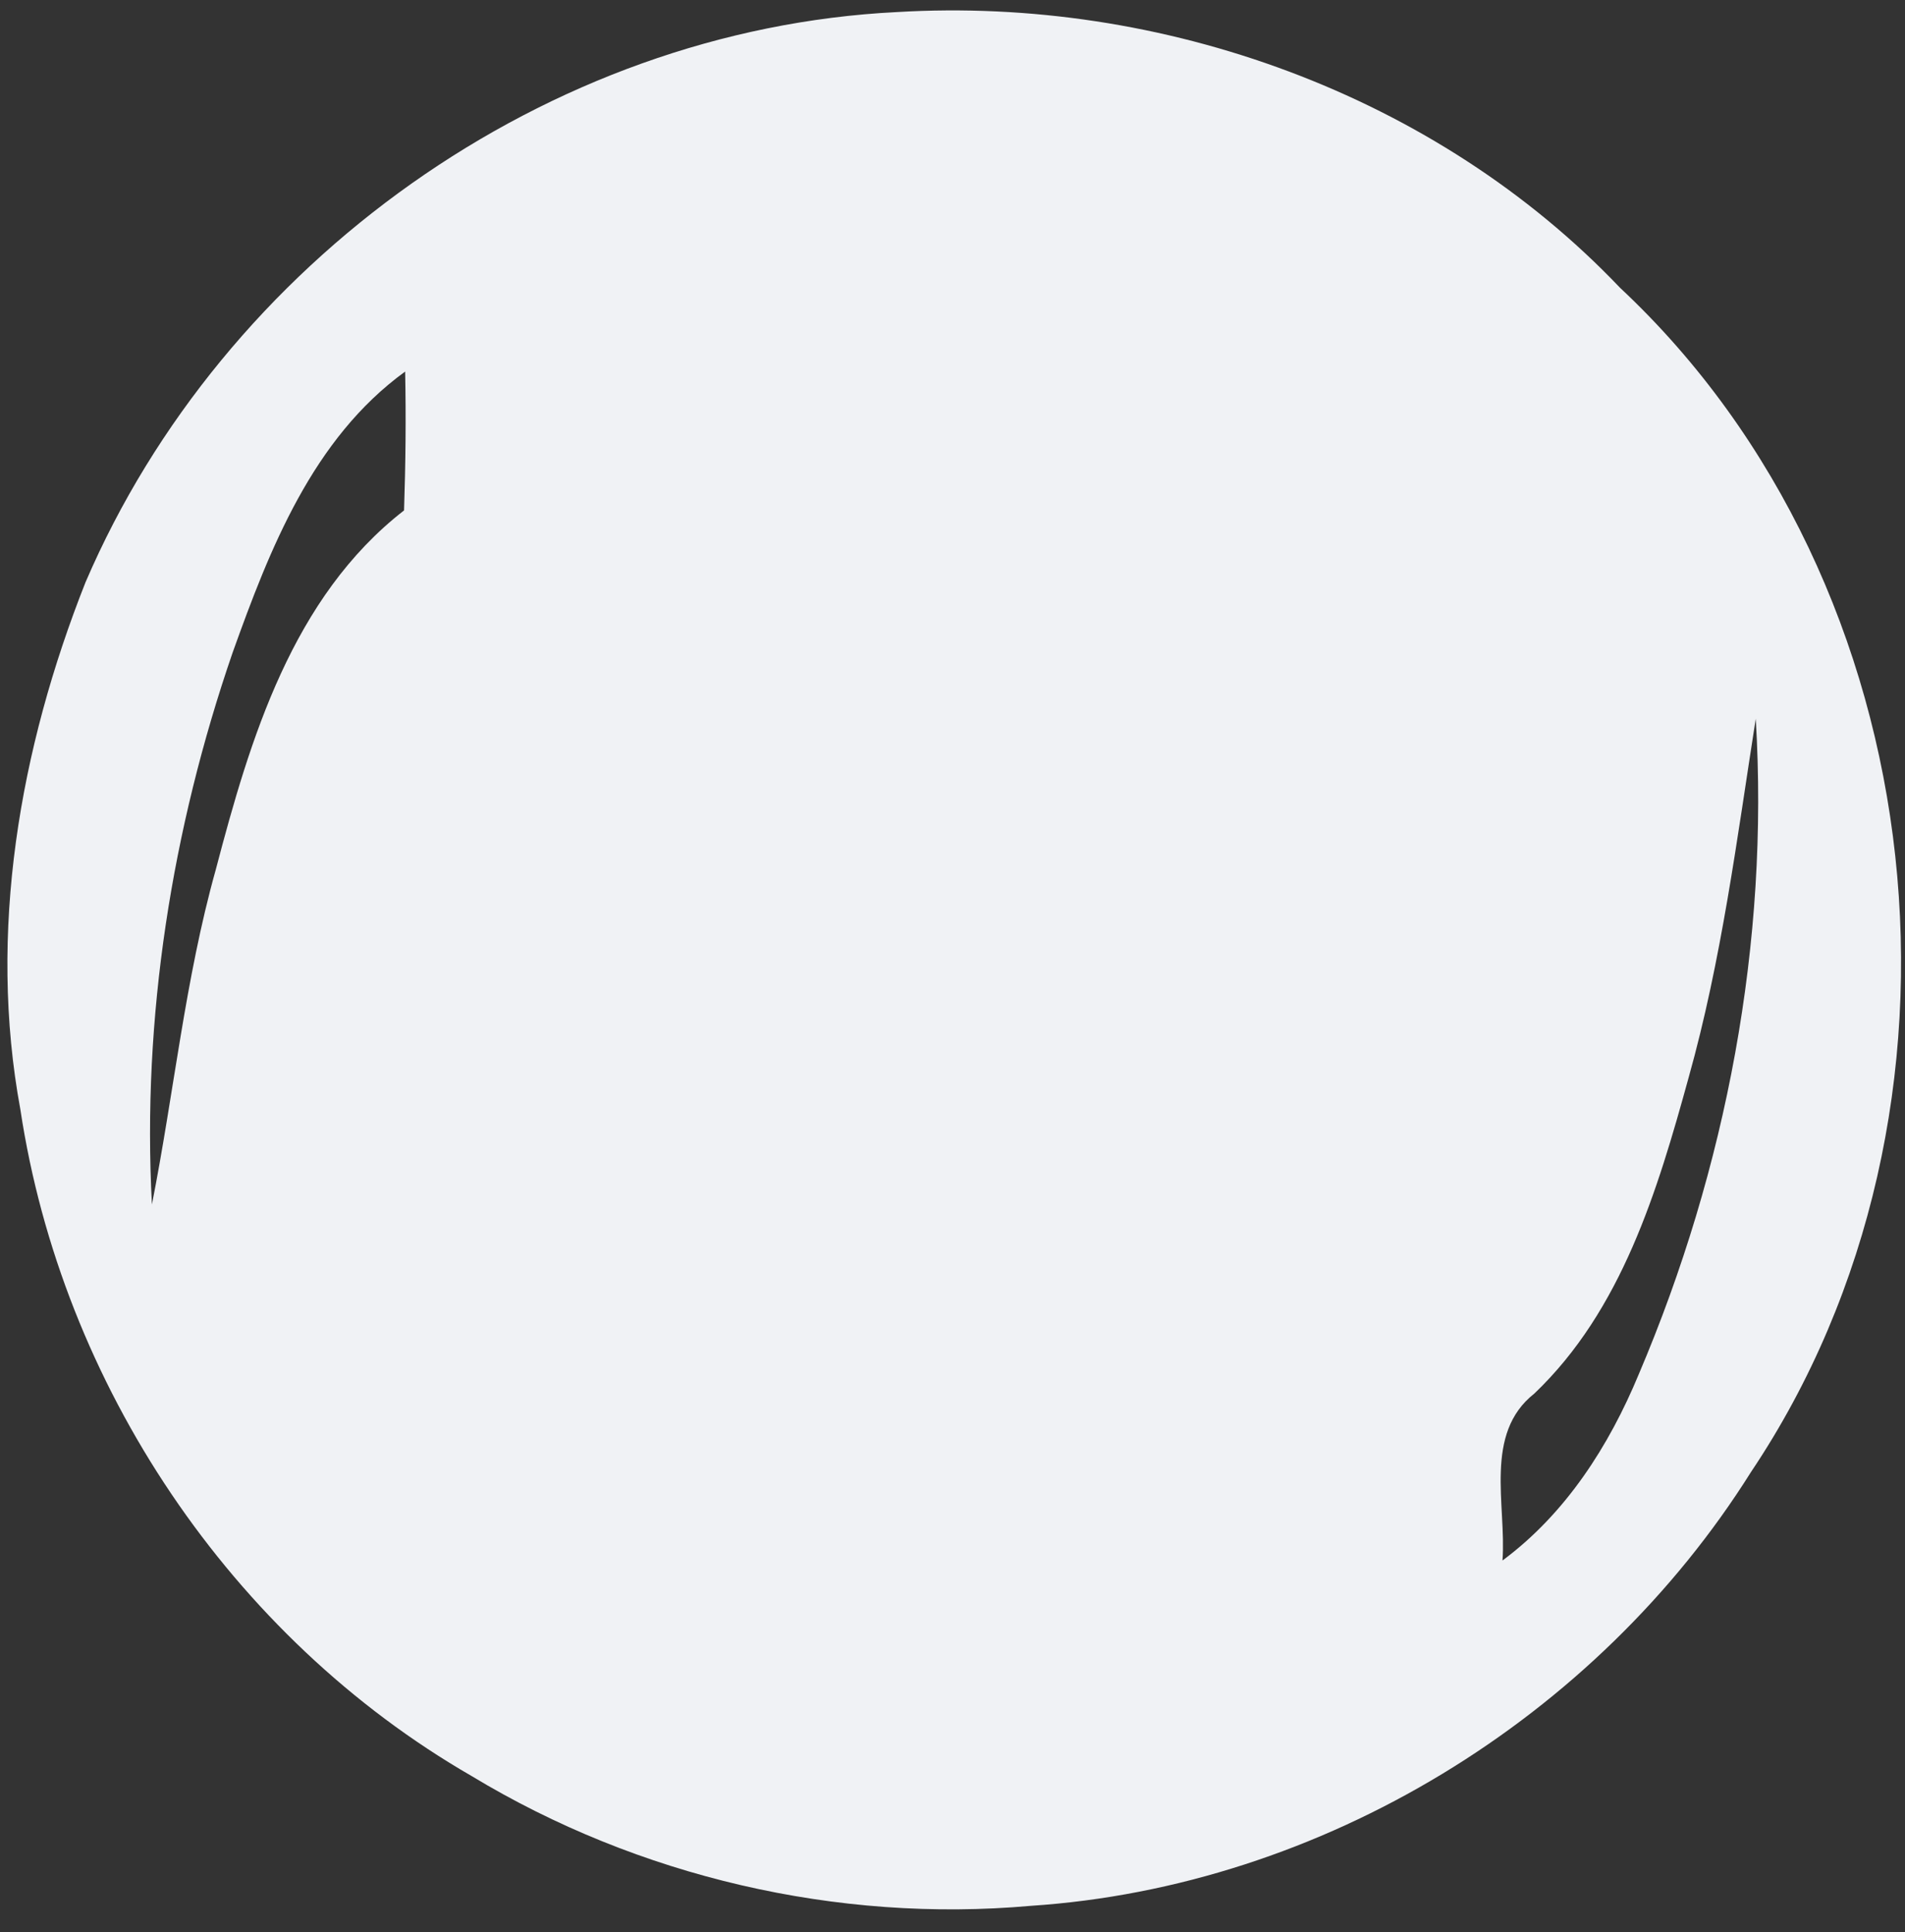 ﻿<?xml version="1.0" encoding="utf-8"?>
<svg version="1.1" xmlns:xlink="http://www.w3.org/1999/xlink" width="71px" height="72px" xmlns="http://www.w3.org/2000/svg">
  <rect width="100%" height="100%" fill="#333333" stroke="none"/>
  <g transform="matrix(1 0 0 1 -612 -1914 )">
    <path d="M 3.188 21.696  C 8.315 9.755  20.39 1.099  33.426 0.45  C 43.298 -0.141  53.513 3.515  60.379 10.723  C 72.221 21.801  74.266 41.424  65.263 54.849  C 59.504 64.026  49.26 70.301  38.42 71.019  C 31.201 71.662  23.791 69.936  17.585 66.187  C 8.605 61.008  2.307 51.593  0.76 41.349  C -0.462 34.732  0.731 27.896  3.188 21.696  Z M 15.1 13.846  C 11.652 16.349  10.053 20.456  8.669 24.321  C 6.403 30.903  5.291 37.925  5.662 44.883  C 6.484 40.729  6.896 36.494  8.043 32.403  C 9.323 27.525  10.899 22.253  15.059 19.02  C 15.117 17.293  15.135 15.566  15.1 13.846  Z M 61.08 51.204  C 64.342 43.539  65.941 35.109  65.437 26.783  C 64.736 31.268  64.162 35.787  62.934 40.161  C 61.775 44.373  60.442 48.823  57.186 51.929  C 55.286 53.423  56.149 56.077  55.998 58.151  C 58.357 56.401  59.967 53.887  61.08 51.204  Z " fill-rule="nonzero" fill="#f0f2f5" stroke="none" transform="matrix(1 0 0 1 612 1914 )" />
  </g>
</svg>